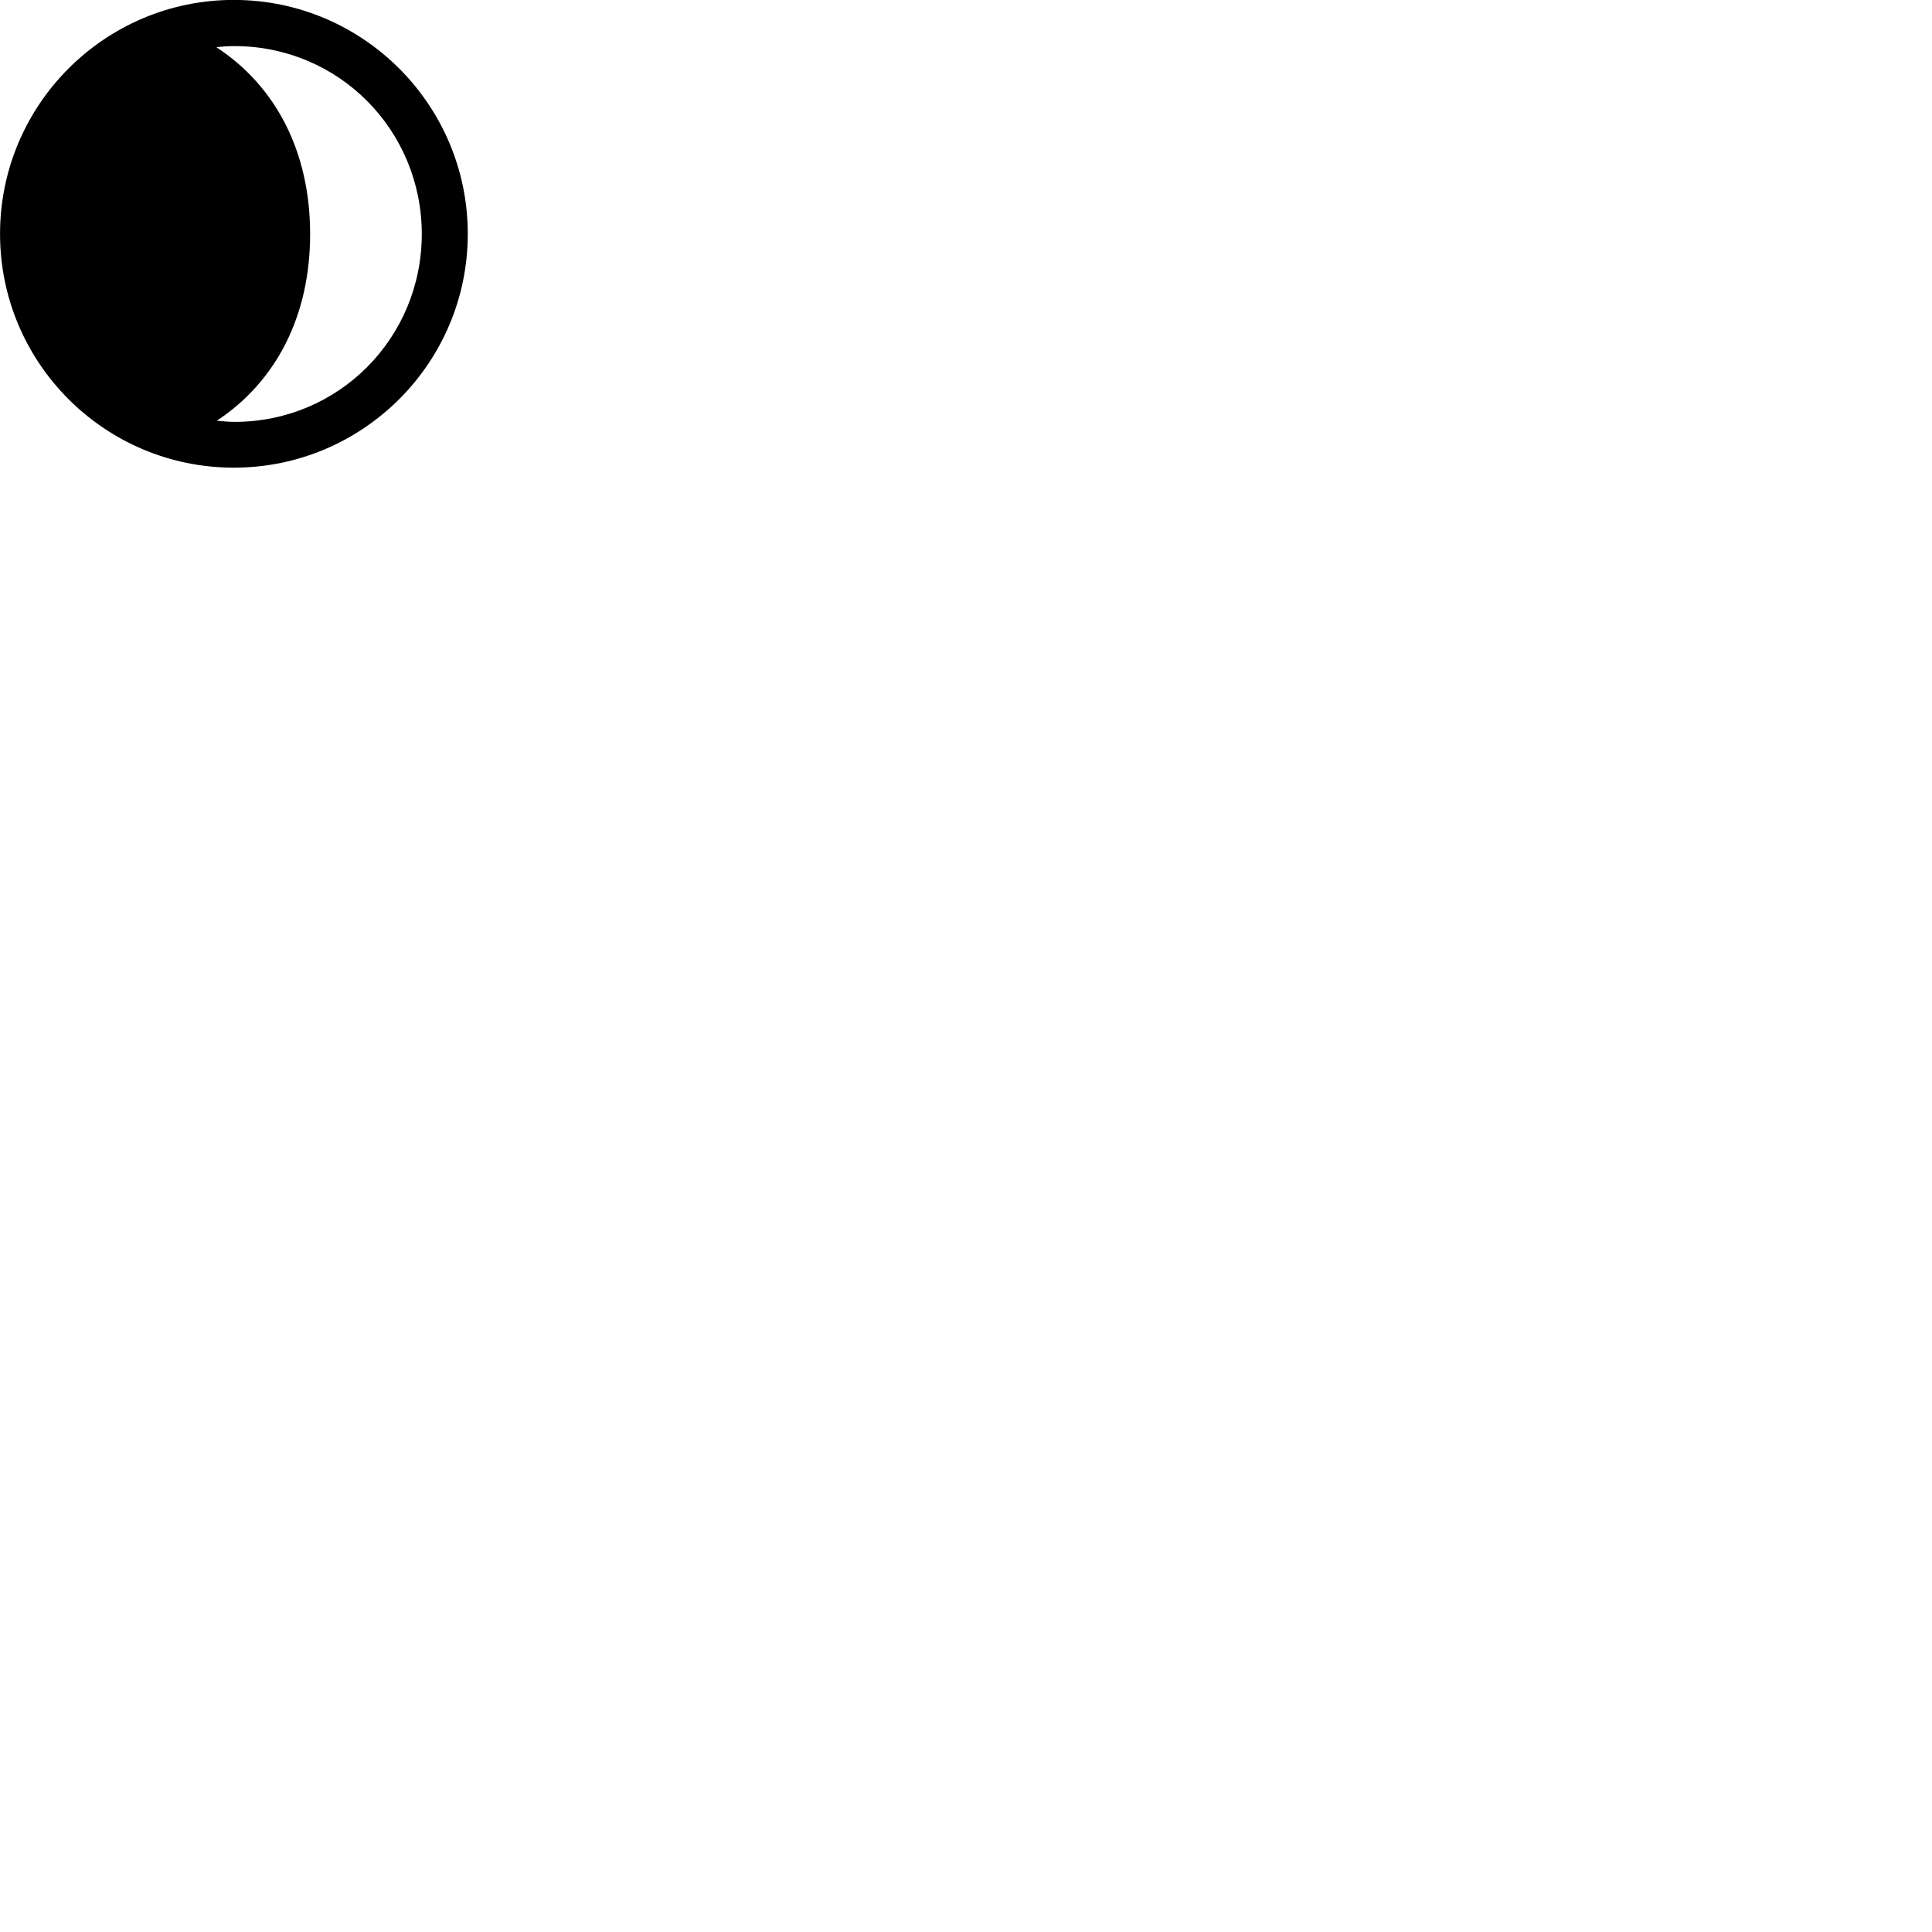 
        <svg xmlns="http://www.w3.org/2000/svg" viewBox="0 0 100 100">
            <path d="M12.102 24.206C18.782 24.206 24.212 18.786 24.212 12.106C24.212 5.426 18.782 -0.004 12.102 -0.004C5.422 -0.004 0.002 5.426 0.002 12.106C0.002 18.786 5.422 24.206 12.102 24.206ZM21.832 12.106C21.832 17.496 17.532 21.836 12.142 21.836C11.822 21.836 11.532 21.806 11.222 21.776C14.312 19.736 16.052 16.326 16.052 12.116C16.052 7.876 14.292 4.466 11.202 2.446C11.512 2.406 11.812 2.386 12.132 2.386C17.522 2.386 21.822 6.716 21.832 12.106Z" />
        </svg>
    